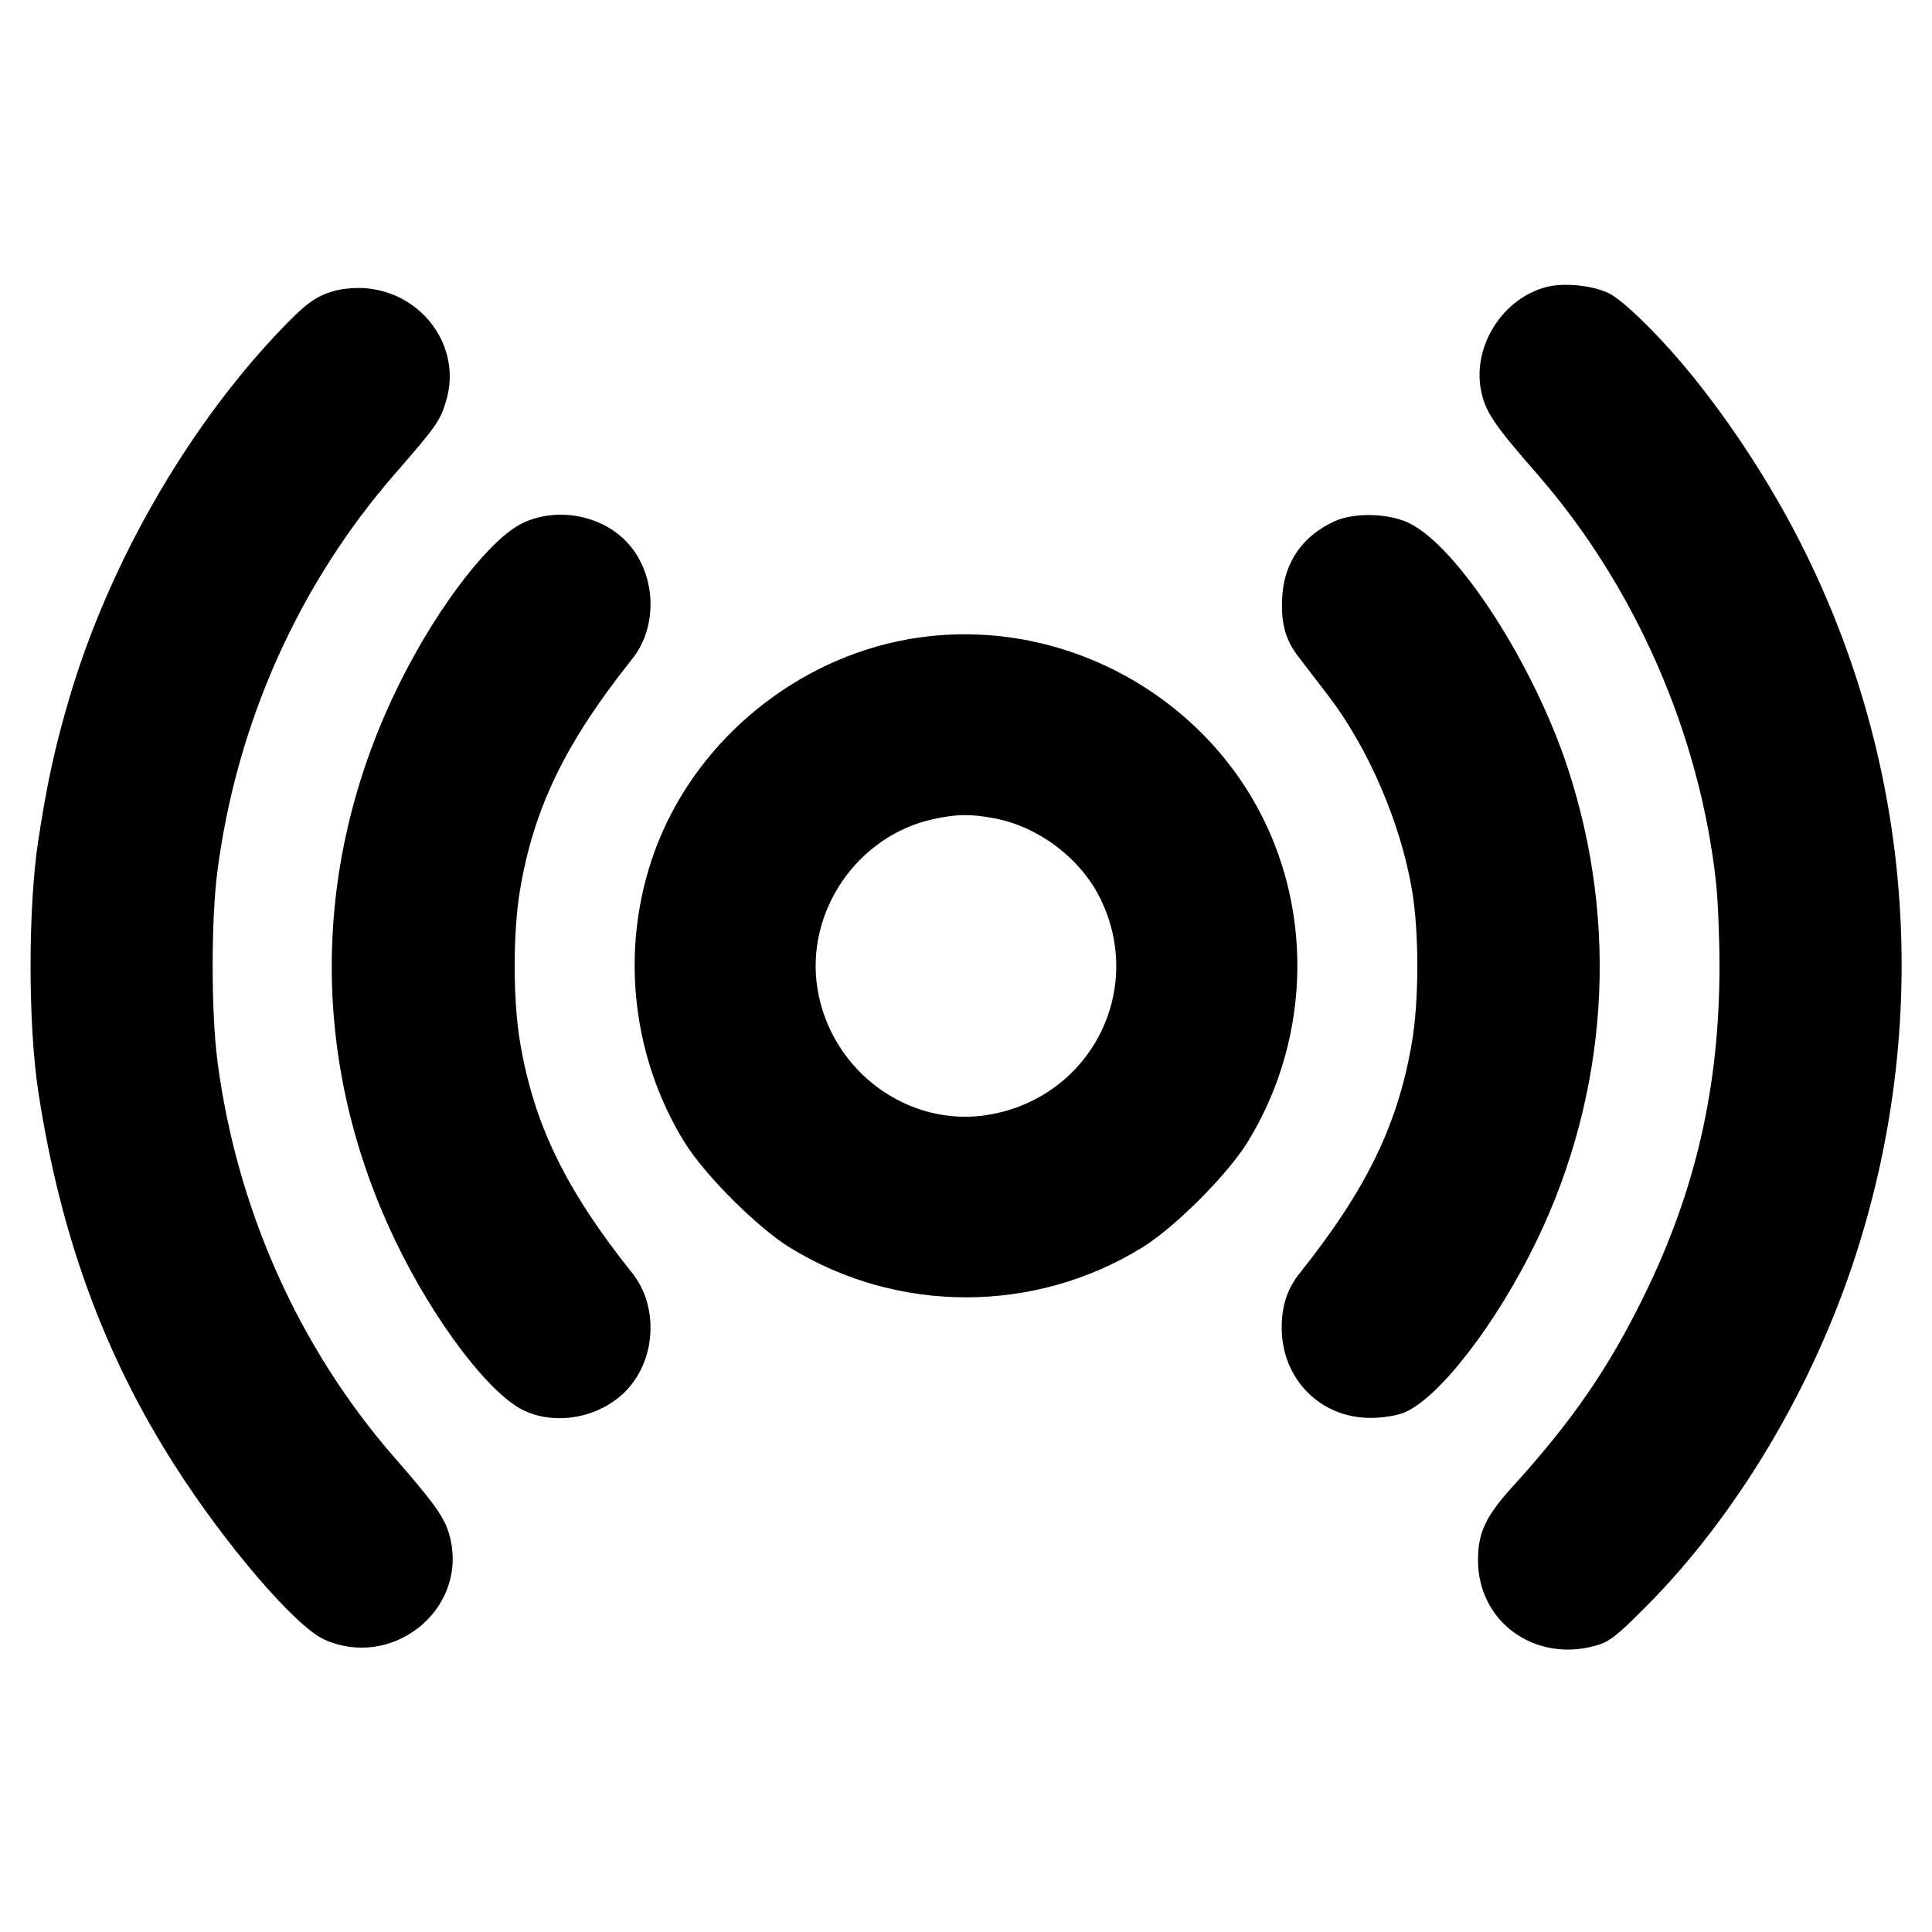 <svg fill="currentColor" viewBox="0 0 256 256" xmlns="http://www.w3.org/2000/svg"><path d="M205.013 38.005 C 199.129 39.448,195.036 45.911,196.263 51.824 C 196.838 54.593,197.970 56.269,203.677 62.805 C 216.664 77.677,225.254 97.309,227.390 116.997 C 227.638 119.275,227.840 124.227,227.840 128.000 C 227.840 144.002,224.692 157.751,217.828 171.733 C 213.092 181.381,208.353 188.256,200.397 197.021 C 196.870 200.907,195.840 203.099,195.840 206.720 C 195.840 214.873,203.310 220.316,211.413 218.067 C 213.250 217.558,214.200 216.817,218.247 212.738 C 230.224 200.665,240.309 183.696,245.960 166.109 C 256.202 134.238,253.285 99.945,237.827 70.476 C 233.667 62.545,228.168 54.357,222.681 47.925 C 218.998 43.608,214.883 39.680,213.182 38.858 C 211.040 37.823,207.334 37.436,205.013 38.005 M44.347 38.532 C 41.819 39.244,40.482 40.229,36.882 44.026 C 24.653 56.929,14.373 74.917,9.199 92.465 C 7.283 98.964,6.244 103.719,5.073 111.360 C 3.708 120.259,3.708 135.741,5.073 144.640 C 7.994 163.688,13.774 179.506,23.200 194.250 C 29.945 204.799,39.203 215.563,42.987 217.256 C 51.847 221.219,61.681 213.540,59.737 204.176 C 59.162 201.407,58.030 199.731,52.323 193.195 C 39.611 178.637,31.387 160.255,28.818 140.655 C 27.963 134.131,27.963 121.869,28.818 115.345 C 31.387 95.749,39.591 77.407,52.323 62.794 C 57.845 56.457,58.354 55.726,59.147 52.999 C 61.171 46.037,56.099 38.918,48.606 38.204 C 47.301 38.080,45.446 38.223,44.347 38.532 M69.333 69.271 C 65.042 71.275,58.227 80.043,53.201 90.027 C 41.137 113.991,40.873 140.536,52.461 164.565 C 57.539 175.096,64.814 184.687,69.387 186.880 C 73.920 189.053,80.045 187.712,83.379 183.818 C 86.976 179.615,87.155 172.933,83.783 168.704 C 74.909 157.571,70.738 148.974,68.898 138.027 C 67.962 132.459,67.962 123.541,68.898 117.973 C 70.738 107.026,74.909 98.429,83.783 87.296 C 87.151 83.072,86.976 76.385,83.389 72.194 C 80.097 68.348,74.018 67.084,69.333 69.271 M176.853 69.063 C 172.658 70.976,170.236 74.398,169.920 78.859 C 169.674 82.334,170.261 84.672,171.931 86.868 C 172.628 87.784,174.437 90.143,175.950 92.110 C 181.293 99.053,185.602 109.046,187.102 117.973 C 188.038 123.541,188.038 132.459,187.102 138.027 C 185.262 148.974,181.091 157.571,172.217 168.704 C 170.588 170.747,169.855 172.934,169.832 175.817 C 169.778 182.696,174.962 187.951,181.731 187.879 C 183.369 187.862,185.217 187.549,186.177 187.127 C 190.814 185.091,198.356 175.276,203.579 164.480 C 213.088 144.829,214.568 122.575,207.748 101.803 C 203.183 87.900,193.098 72.345,186.667 69.289 C 183.950 67.998,179.419 67.894,176.853 69.063 M120.209 84.729 C 105.589 87.372,92.786 97.762,87.258 111.472 C 82.031 124.435,83.339 139.458,90.735 151.409 C 93.376 155.675,100.325 162.624,104.591 165.265 C 118.893 174.116,137.107 174.116,151.409 165.265 C 155.675 162.624,162.624 155.675,165.265 151.409 C 172.552 139.634,173.934 124.921,168.960 112.057 C 161.470 92.682,140.679 81.028,120.209 84.729 M131.655 108.408 C 137.552 109.481,143.169 113.712,145.794 119.055 C 151.780 131.244,144.498 145.398,131.054 147.703 C 120.445 149.523,110.130 141.976,108.330 131.081 C 106.644 120.868,113.571 110.713,123.713 108.528 C 126.776 107.868,128.545 107.841,131.655 108.408 " stroke="none" fill-rule="evenodd"></path></svg>